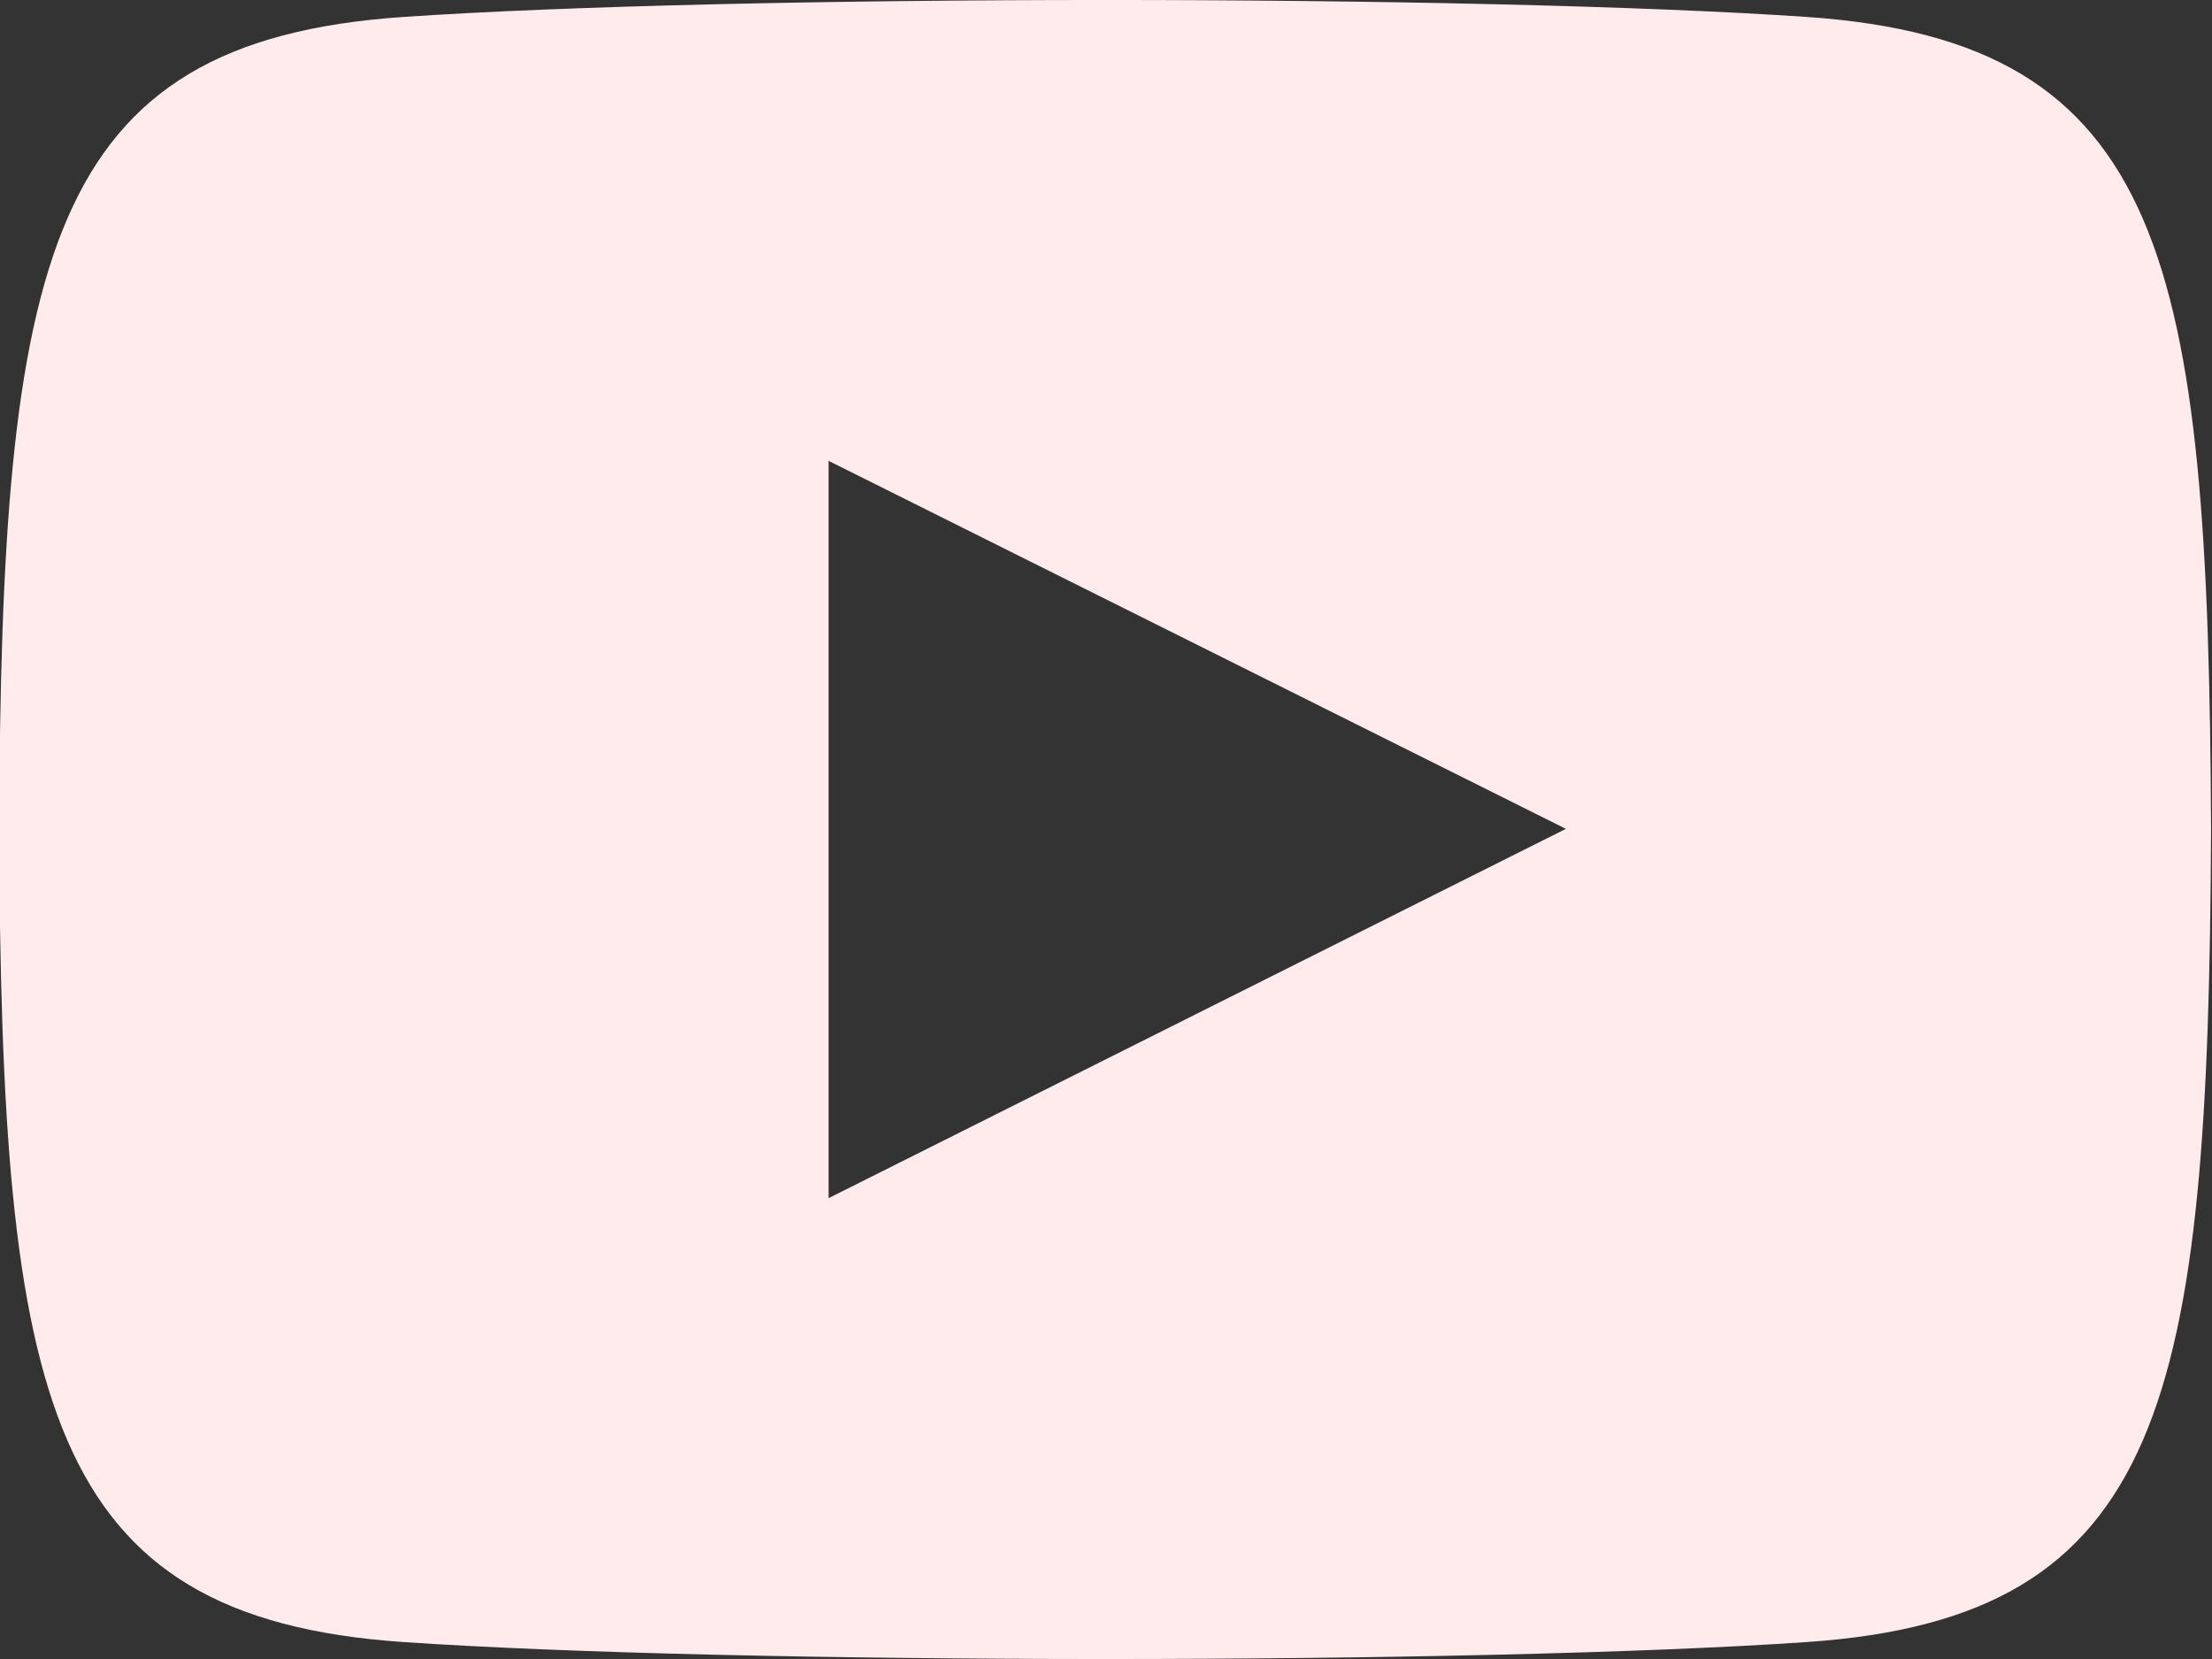 <svg width="24" height="18" viewBox="0 0 24 18" fill="none" xmlns="http://www.w3.org/2000/svg">
<rect x="0" y="0" width="24" height="18" fill="#333333" stroke="none"/>
<path d="M19.605 0.184C16.001 -0.062 7.974 -0.061 4.375 0.184C0.478 0.45 0.019 2.804 -0.01 9C0.019 15.185 0.474 17.549 4.375 17.816C7.975 18.061 16.001 18.062 19.605 17.816C23.502 17.55 23.961 15.196 23.99 9C23.961 2.815 23.506 0.451 19.605 0.184ZM8.99 13V5L16.99 8.993L8.99 13Z" fill="#FFEBEB"/>
</svg>
